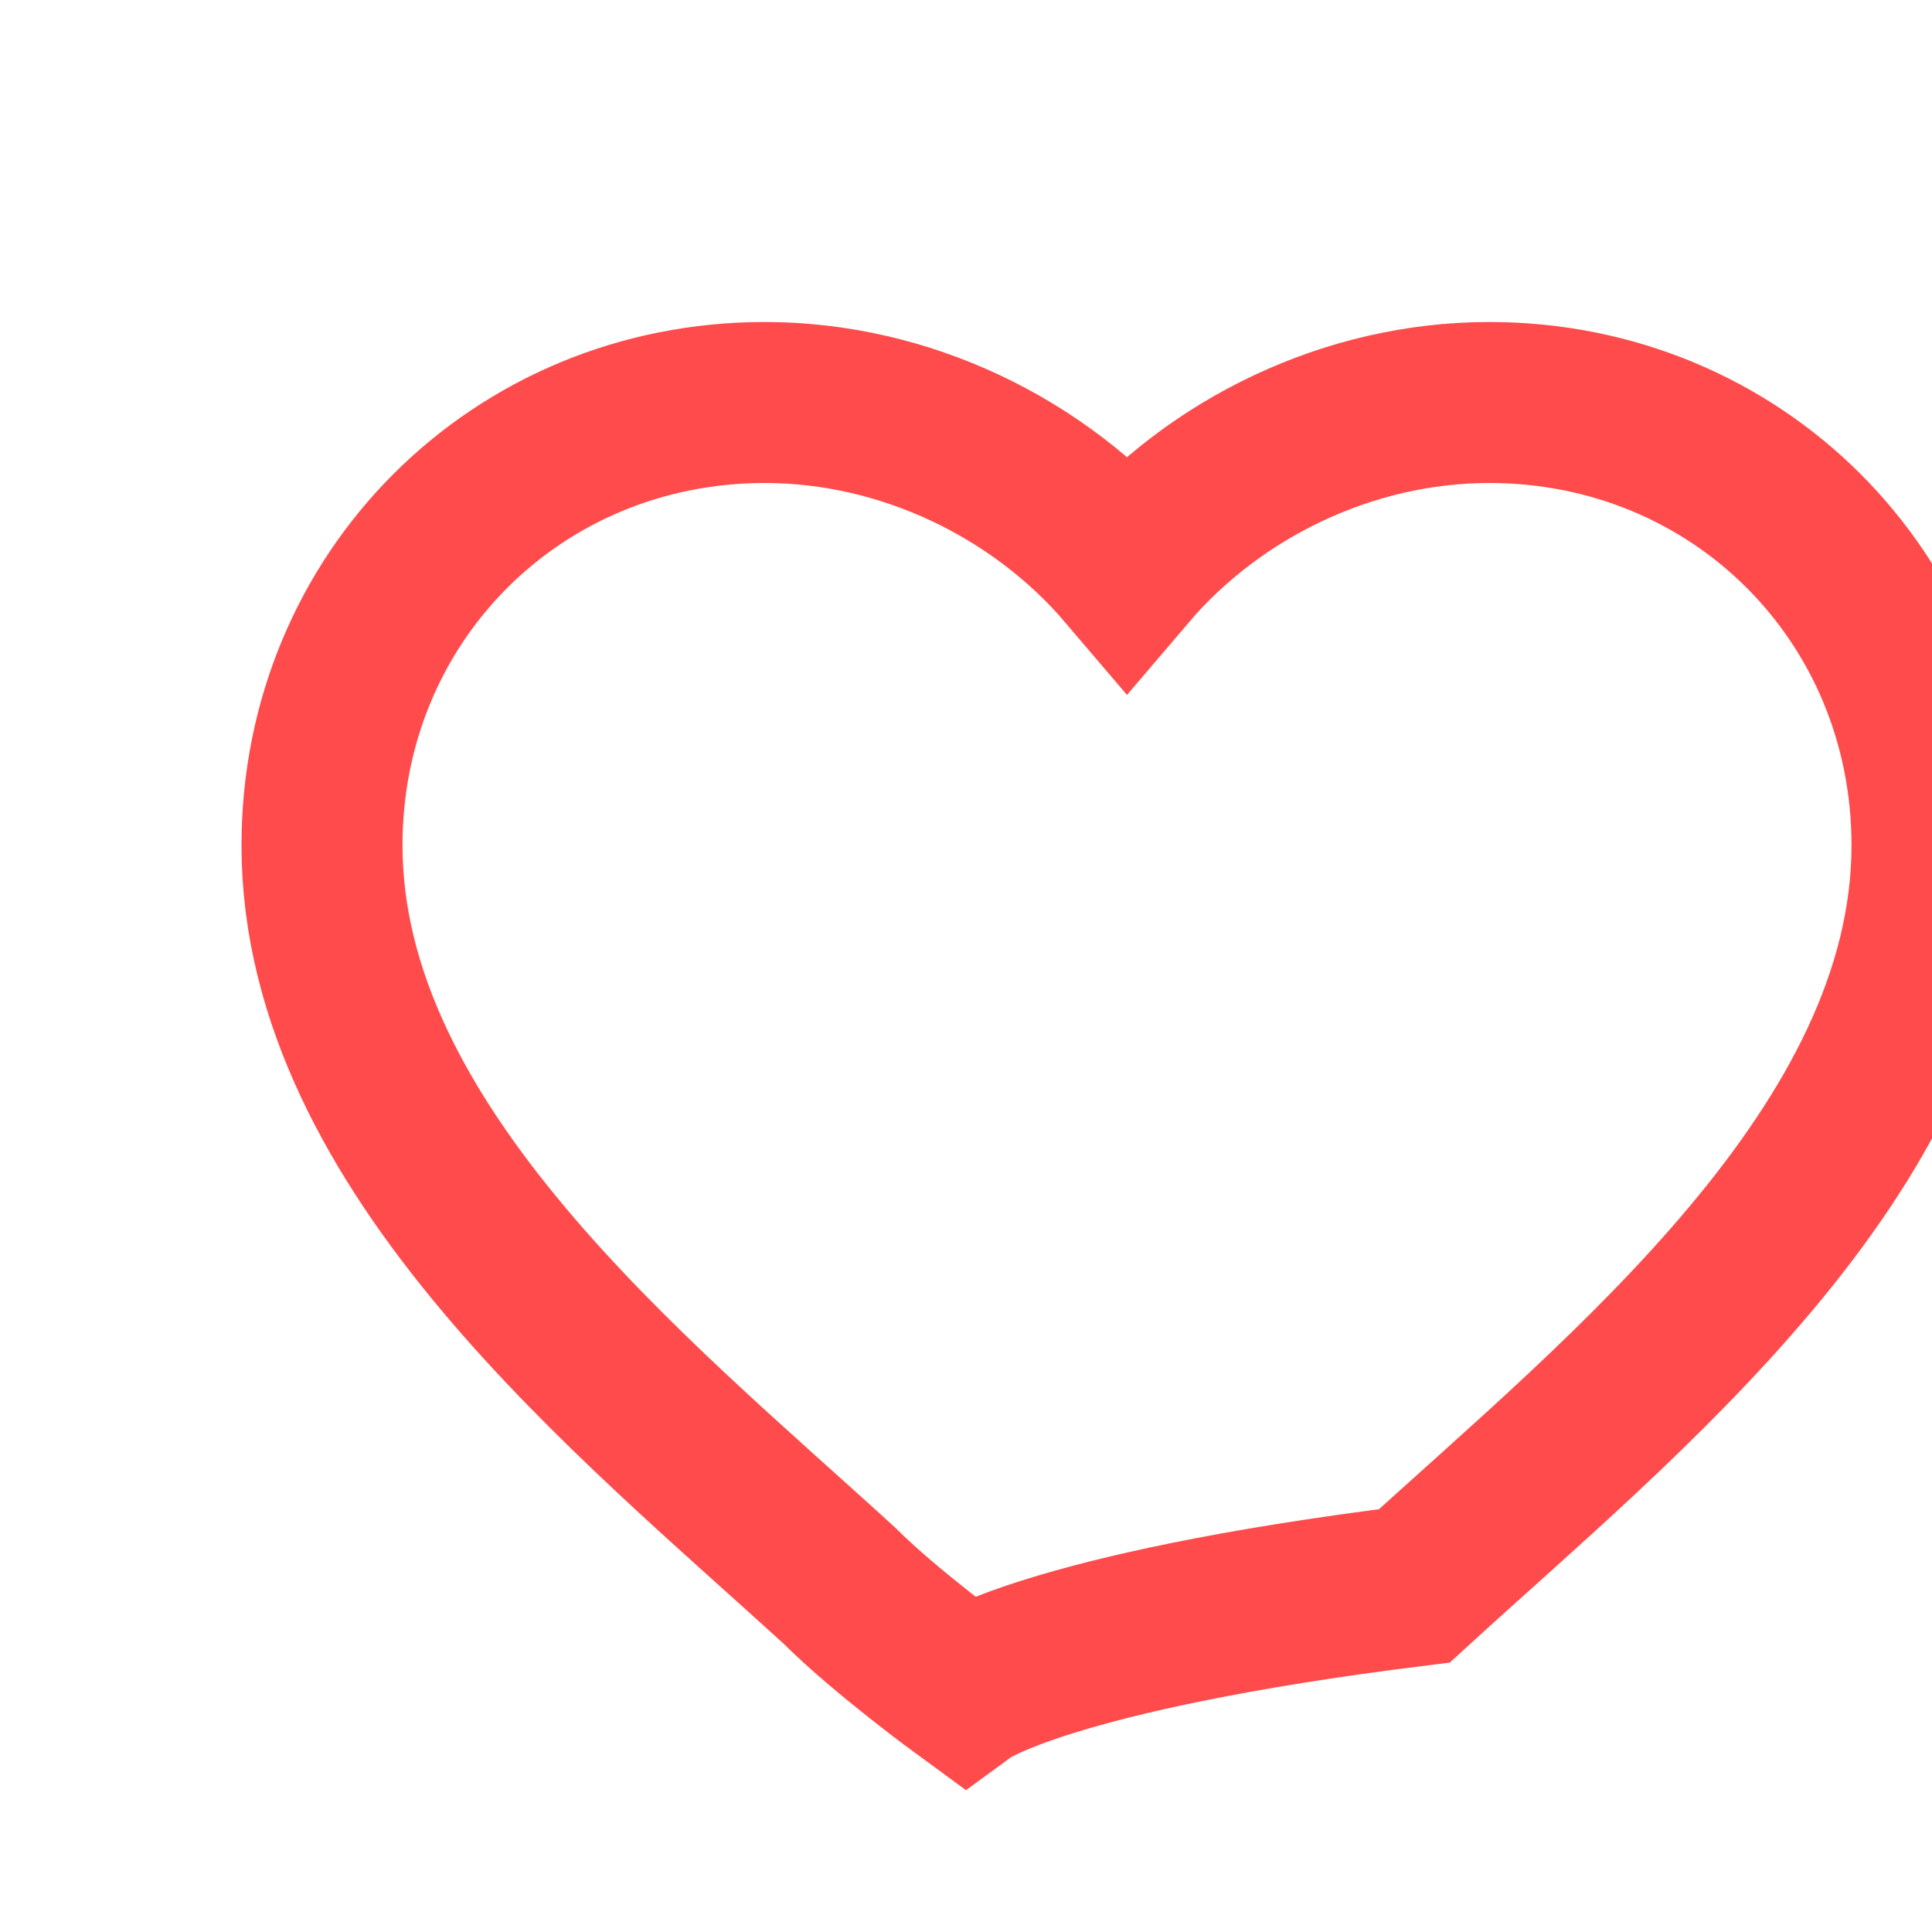 <svg xmlns="http://www.w3.org/2000/svg" viewBox="0 0 24 24" width="24" height="24">
  <path d="M12 21s-1-.73-1.57-1.3C7.86 17.35 4 14.28 4 10.5 4 7.42 6.42 5 9.5 5c1.74 0 3.41.81 4.5 2.09C15.09 5.81 16.76 5 18.5 5 21.58 5 24 7.42 24 10.5c0 3.78-3.86 6.85-6.43 9.2C13 20.27 12 21 12 21z" fill="none" stroke="#ff4b4b" stroke-width="2"></path>
</svg>

